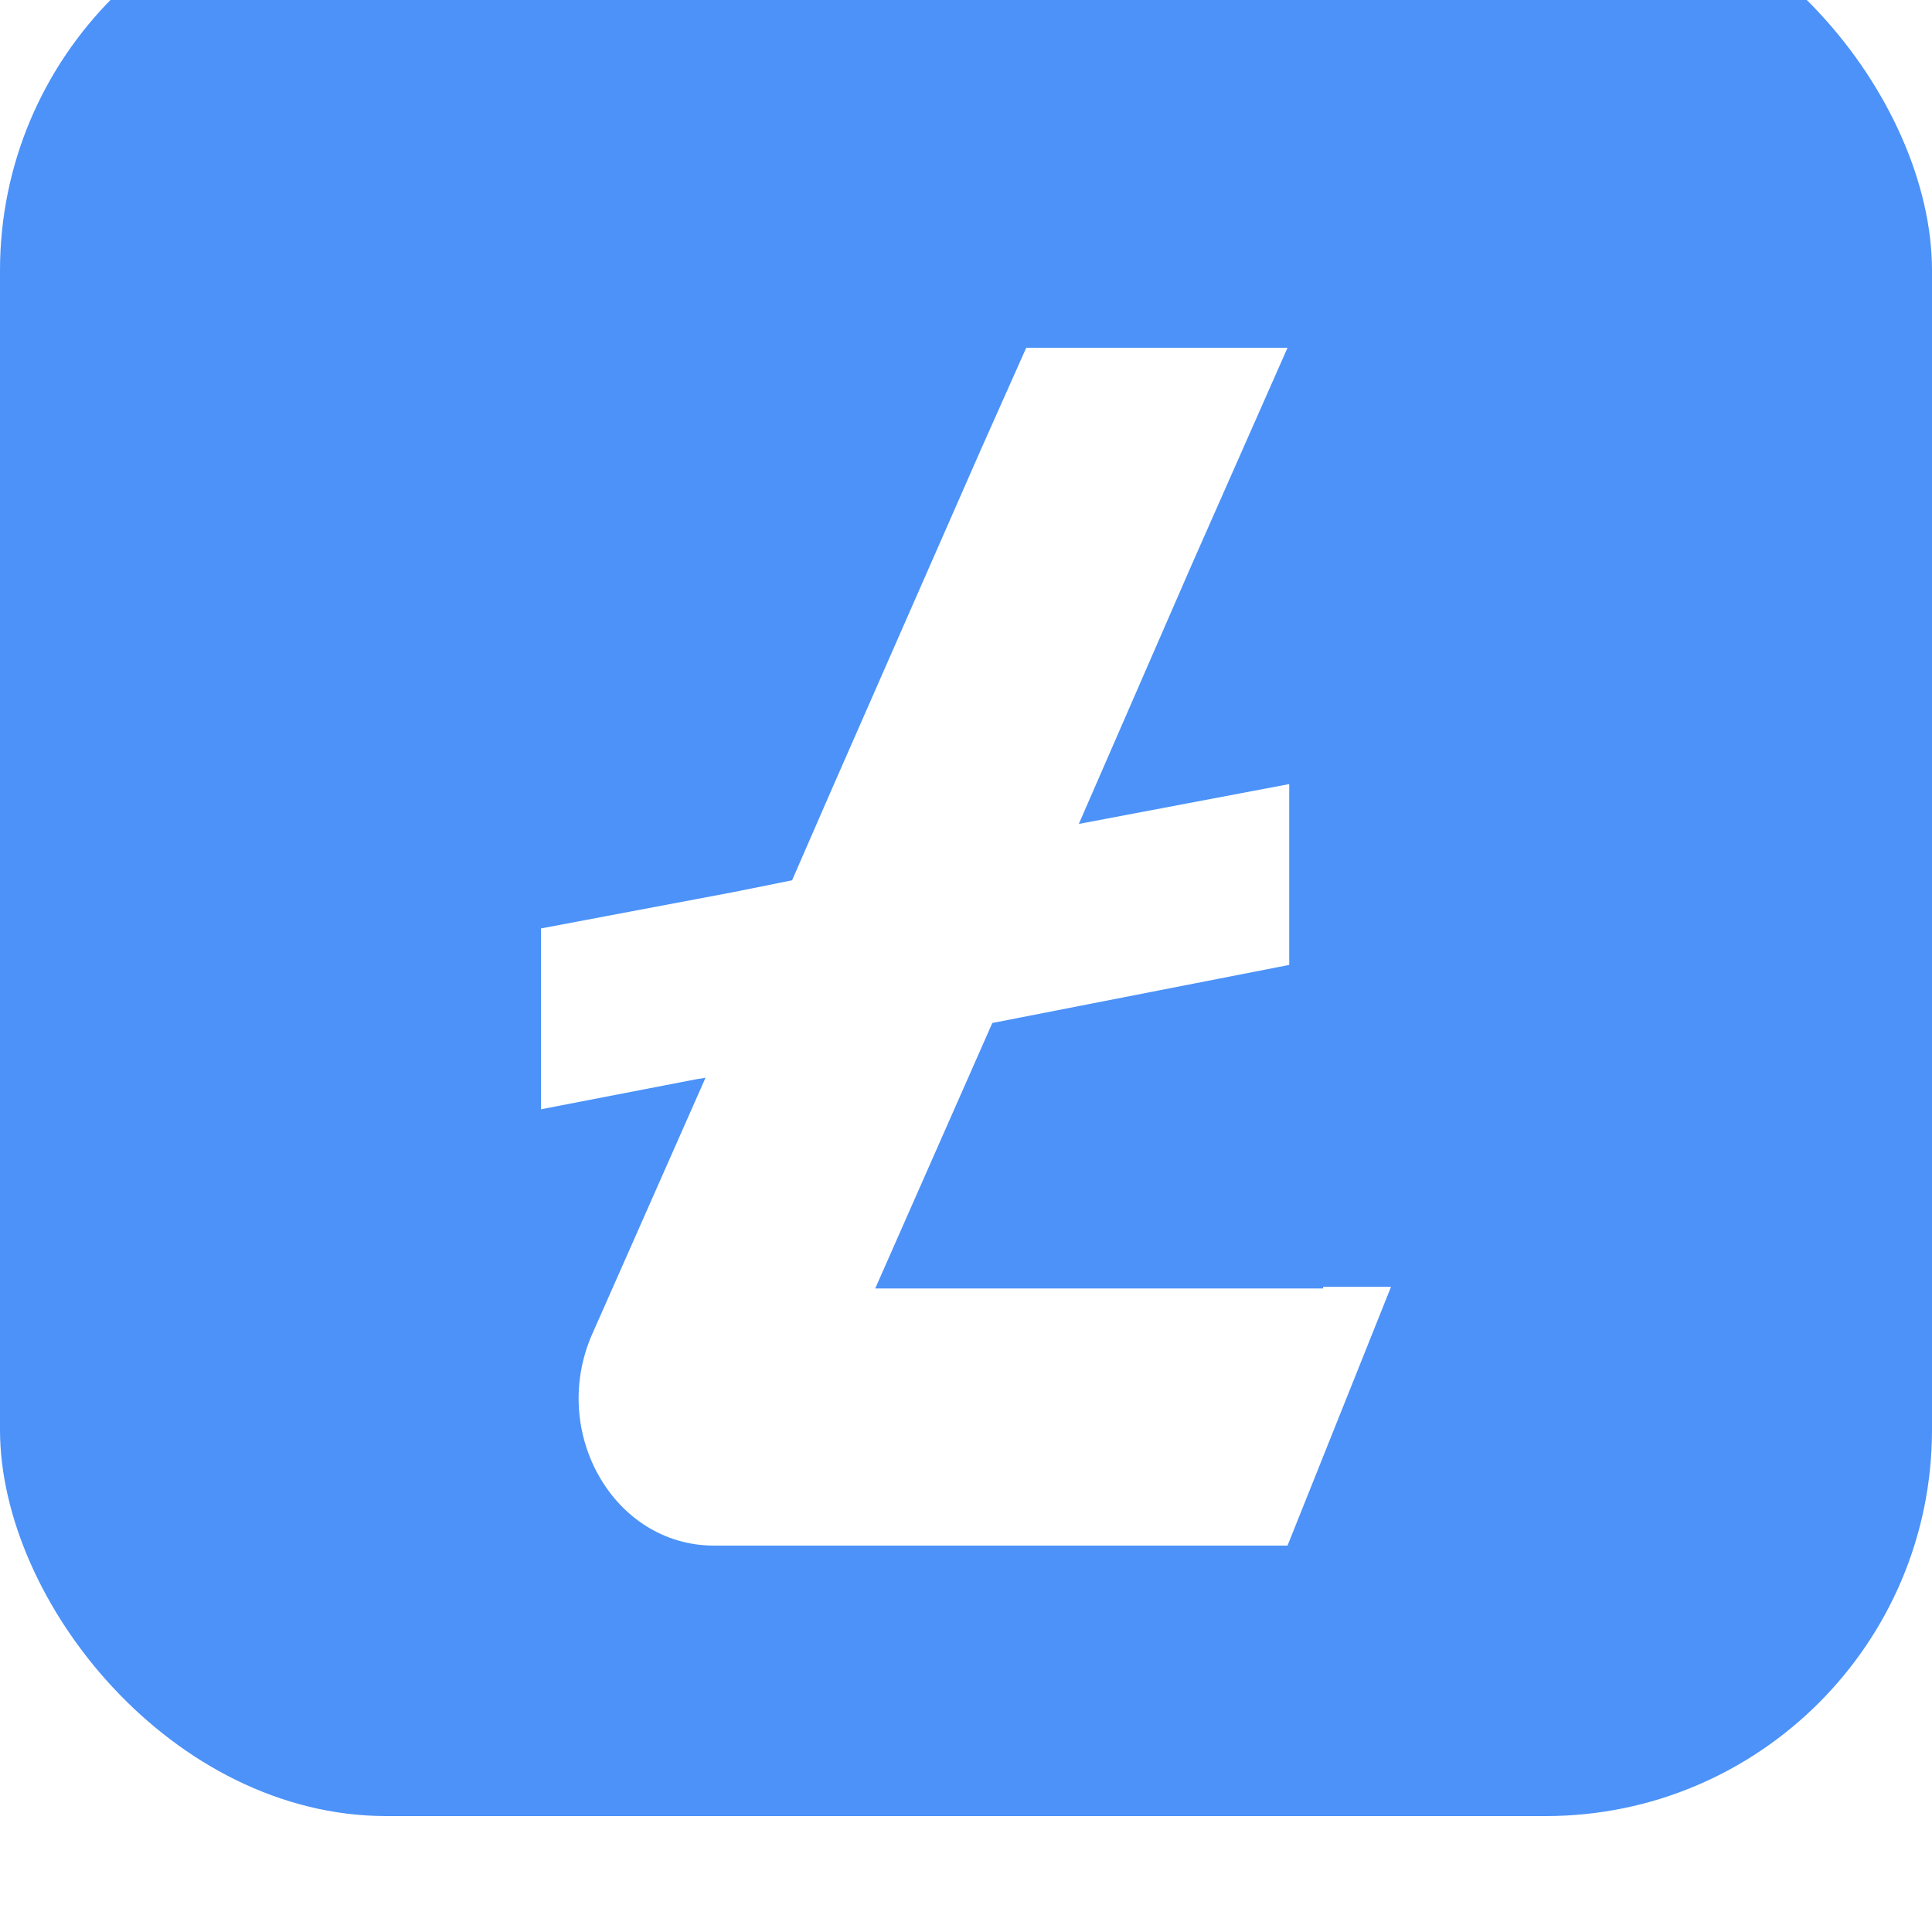 <svg width="50" height="50" viewBox="0 0 50 50" fill="none" xmlns="http://www.w3.org/2000/svg">
<g filter="url(#filter0_i_0_1766)">
<rect width="50" height="50" rx="10" fill="#4C92F8"/>
</g>
<path d="M34.243 33.345H22.651L25.681 26.475L33.365 24.972V20.292L27.92 21.323L30.818 14.668L33.321 9H32.619H27.964H26.559L25.373 11.662L21.509 20.464L20.499 22.782L19.006 23.083L14 24.028V28.192V28.708L17.996 27.935L18.259 27.892L15.317 34.547C14.22 37.08 15.888 40 18.479 40H27.788H33.321L36 33.302H34.243V33.345Z" fill="white"/>
<defs>
<filter id="filter0_i_0_1766" x="0" y="0" width="50" height="50" filterUnits="userSpaceOnUse" color-interpolation-filters="sRGB">
<feFlood flood-opacity="0" result="BackgroundImageFix"/>
<feBlend mode="normal" in="SourceGraphic" in2="BackgroundImageFix" result="shape"/>
<feColorMatrix in="SourceAlpha" type="matrix" values="0 0 0 0 0 0 0 0 0 0 0 0 0 0 0 0 0 0 127 0" result="hardAlpha"/>
<feOffset dy="-3"/>
<feComposite in2="hardAlpha" operator="arithmetic" k2="-1" k3="1"/>
<feColorMatrix type="matrix" values="0 0 0 0 0 0 0 0 0 0 0 0 0 0 0 0 0 0 0.1 0"/>
<feBlend mode="normal" in2="shape" result="effect1_innerShadow_0_1766"/>
</filter>
</defs>
</svg>
